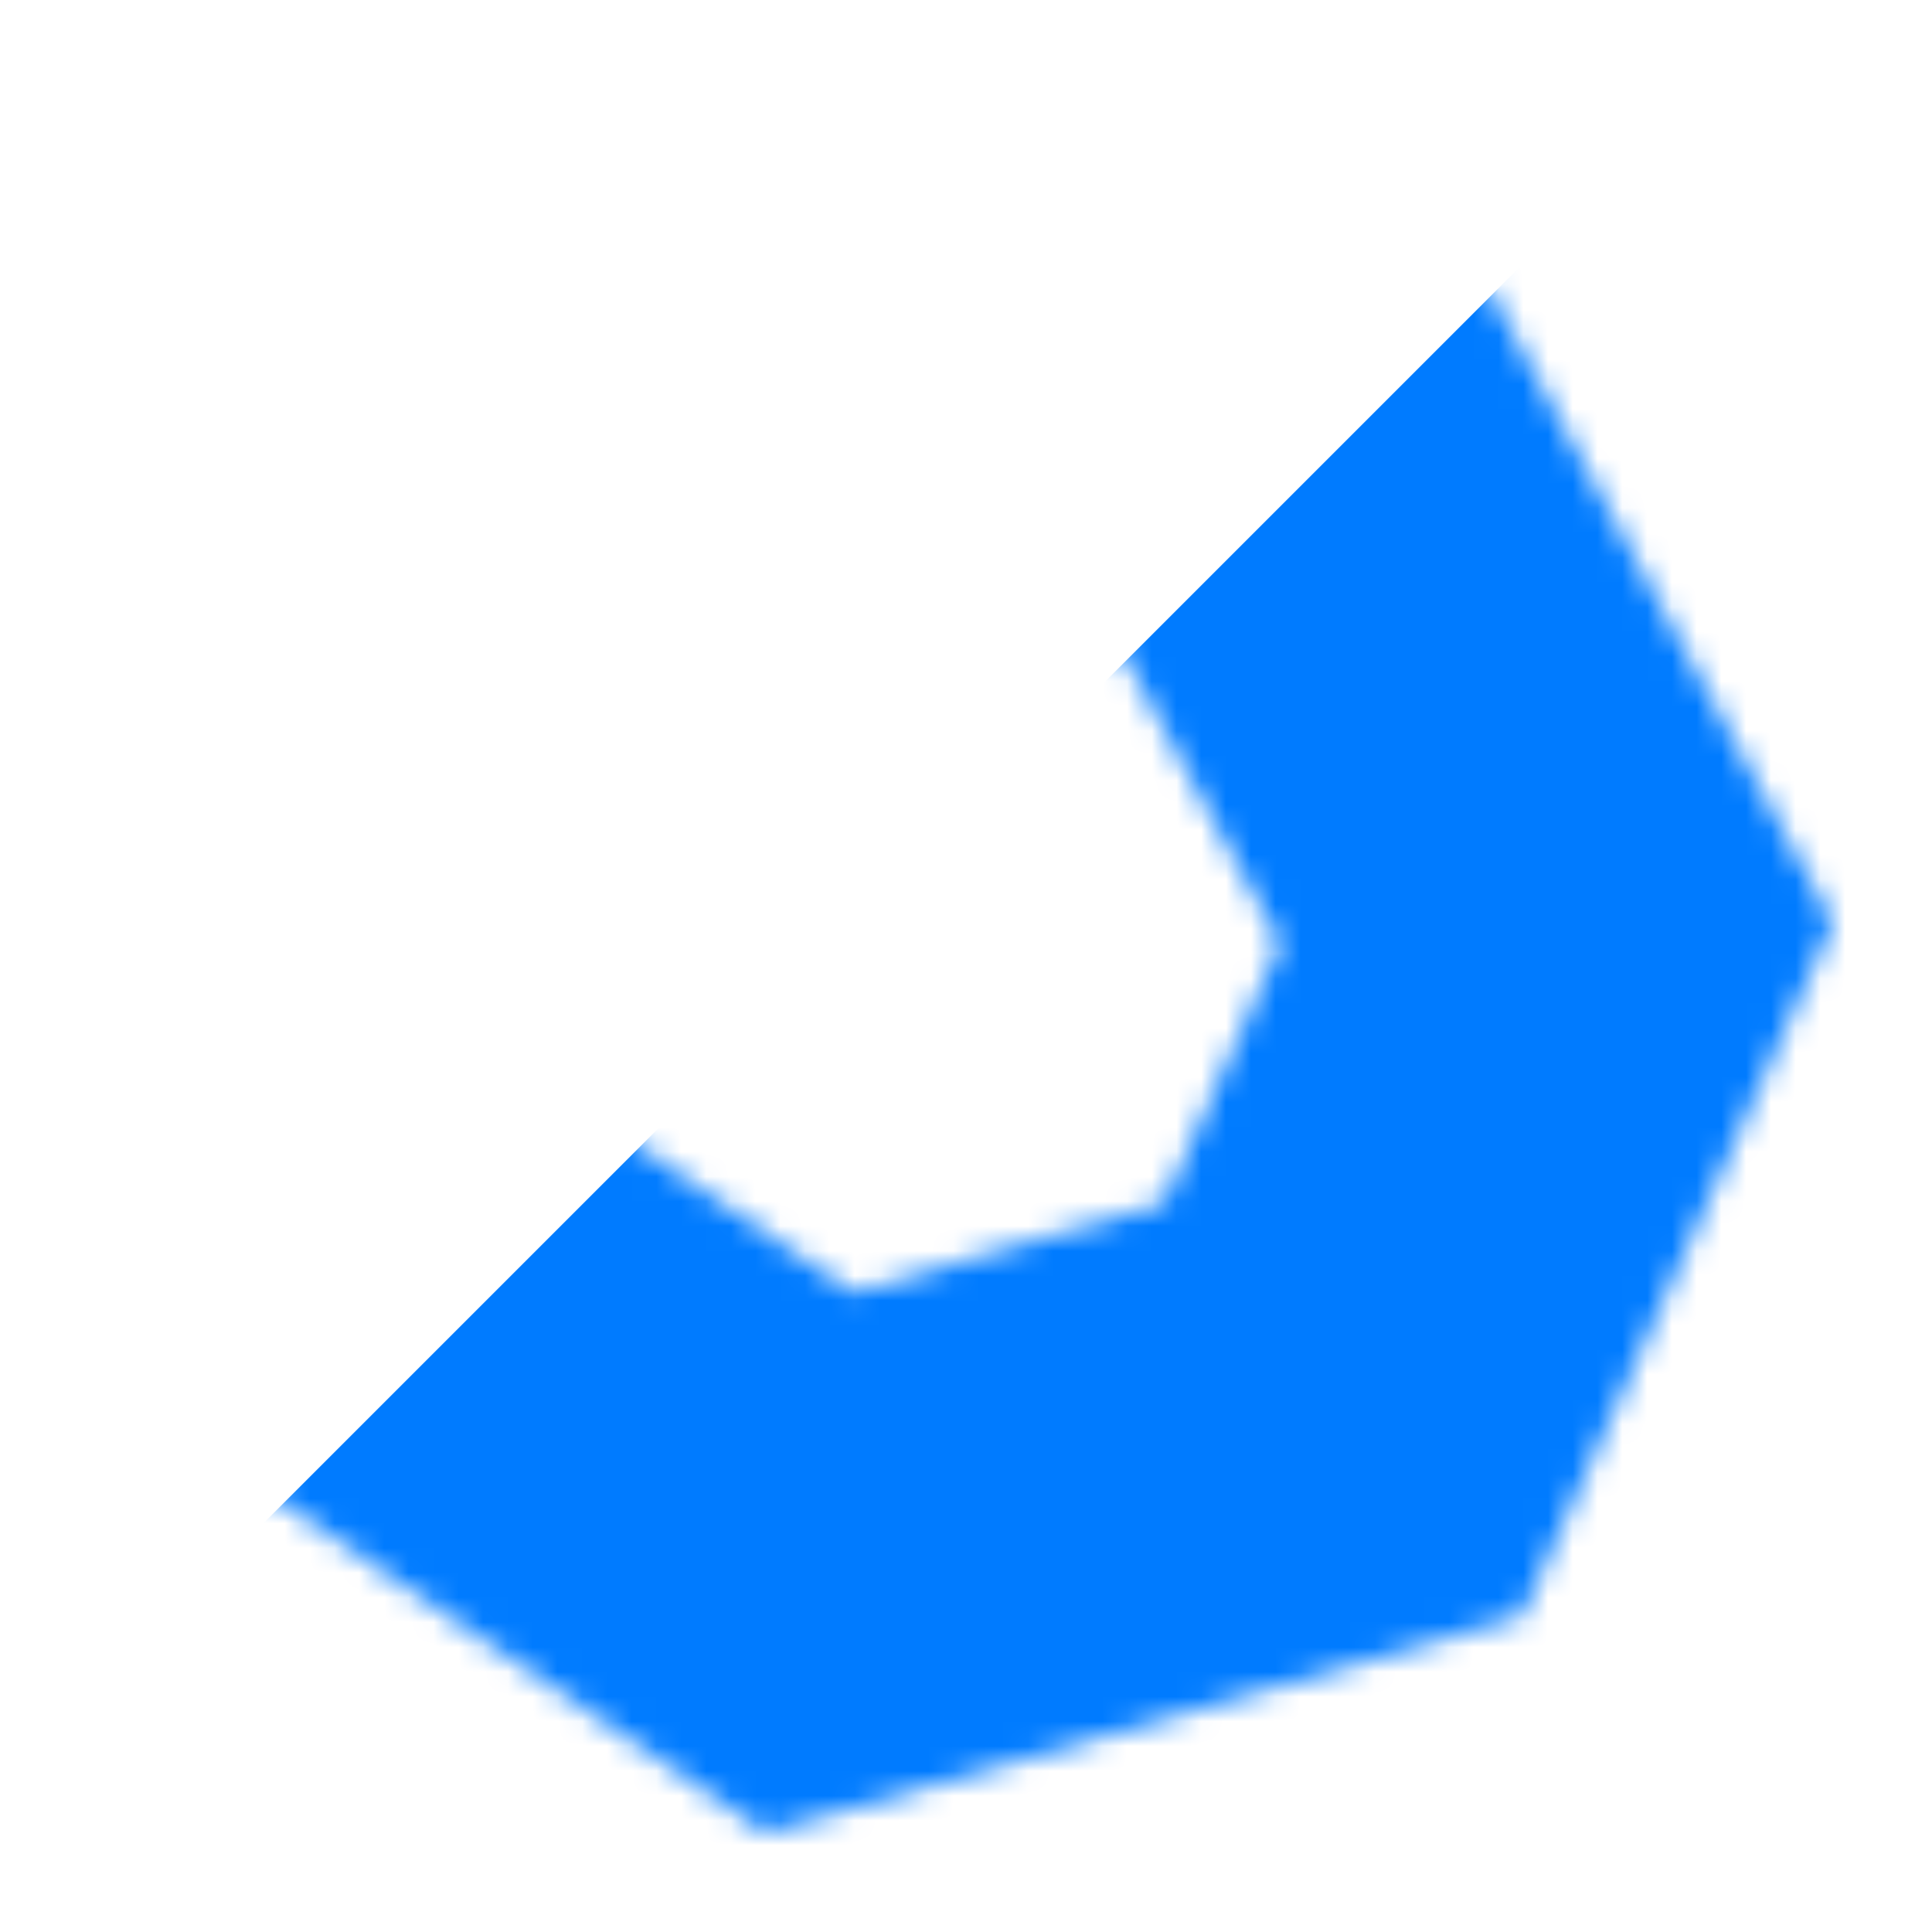 <svg width="78" height="78" viewBox="0 0 78 78" fill="none" xmlns="http://www.w3.org/2000/svg">
    <g filter="url(#filter0_d_136_2)">
        <mask id="mask0_136_2" style="mask-type:alpha" maskUnits="userSpaceOnUse" x="4" y="0" width="70" height="70">
            <path d="M14 46.343V22.988L28.748 10.406L51.559 12.877L62.85 33.672L54.214 52.918L32.681 59.093L14 46.343Z" stroke="white" stroke-width="20"/>
        </mask>
        <g mask="url(#mask0_136_2)">
            <rect x="-12" y="77.803" width="127" height="61.479" transform="rotate(-45 -12 77.803)" fill="#007BFF"/>
            <g filter="url(#filter1_di_136_2)">
                <rect x="44.991" y="-23.72" width="33.136" height="100" transform="rotate(45 44.991 -23.72)" fill="white"/>
            </g>
        </g>
    </g>
    <defs>
        <filter id="filter0_d_136_2" x="0" y="0" width="78" height="78" filterUnits="userSpaceOnUse" color-interpolation-filters="sRGB">
            <feFlood flood-opacity="0" result="BackgroundImageFix"/>
            <feColorMatrix in="SourceAlpha" type="matrix" values="0 0 0 0 0 0 0 0 0 0 0 0 0 0 0 0 0 0 127 0" result="hardAlpha"/>
            <feOffset dy="4"/>
            <feGaussianBlur stdDeviation="2"/>
            <feComposite in2="hardAlpha" operator="out"/>
            <feColorMatrix type="matrix" values="0 0 0 0 0 0 0 0 0 0 0 0 0 0 0 0 0 0 0.25 0"/>
            <feBlend mode="normal" in2="BackgroundImageFix" result="effect1_dropShadow_136_2"/>
            <feBlend mode="normal" in="SourceGraphic" in2="effect1_dropShadow_136_2" result="shape"/>
        </filter>
        <filter id="filter1_di_136_2" x="-29.72" y="-27.72" width="102.141" height="106.141" filterUnits="userSpaceOnUse" color-interpolation-filters="sRGB">
            <feFlood flood-opacity="0" result="BackgroundImageFix"/>
            <feColorMatrix in="SourceAlpha" type="matrix" values="0 0 0 0 0 0 0 0 0 0 0 0 0 0 0 0 0 0 127 0" result="hardAlpha"/>
            <feOffset dy="4"/>
            <feGaussianBlur stdDeviation="2"/>
            <feComposite in2="hardAlpha" operator="out"/>
            <feColorMatrix type="matrix" values="0 0 0 0 0 0 0 0 0 0 0 0 0 0 0 0 0 0 0.25 0"/>
            <feBlend mode="normal" in2="BackgroundImageFix" result="effect1_dropShadow_136_2"/>
            <feBlend mode="normal" in="SourceGraphic" in2="effect1_dropShadow_136_2" result="shape"/>
            <feColorMatrix in="SourceAlpha" type="matrix" values="0 0 0 0 0 0 0 0 0 0 0 0 0 0 0 0 0 0 127 0" result="hardAlpha"/>
            <feOffset dy="-4"/>
            <feGaussianBlur stdDeviation="2"/>
            <feComposite in2="hardAlpha" operator="arithmetic" k2="-1" k3="1"/>
            <feColorMatrix type="matrix" values="0 0 0 0 0 0 0 0 0 0 0 0 0 0 0 0 0 0 0.25 0"/>
            <feBlend mode="normal" in2="shape" result="effect2_innerShadow_136_2"/>
        </filter>
    </defs>
</svg>